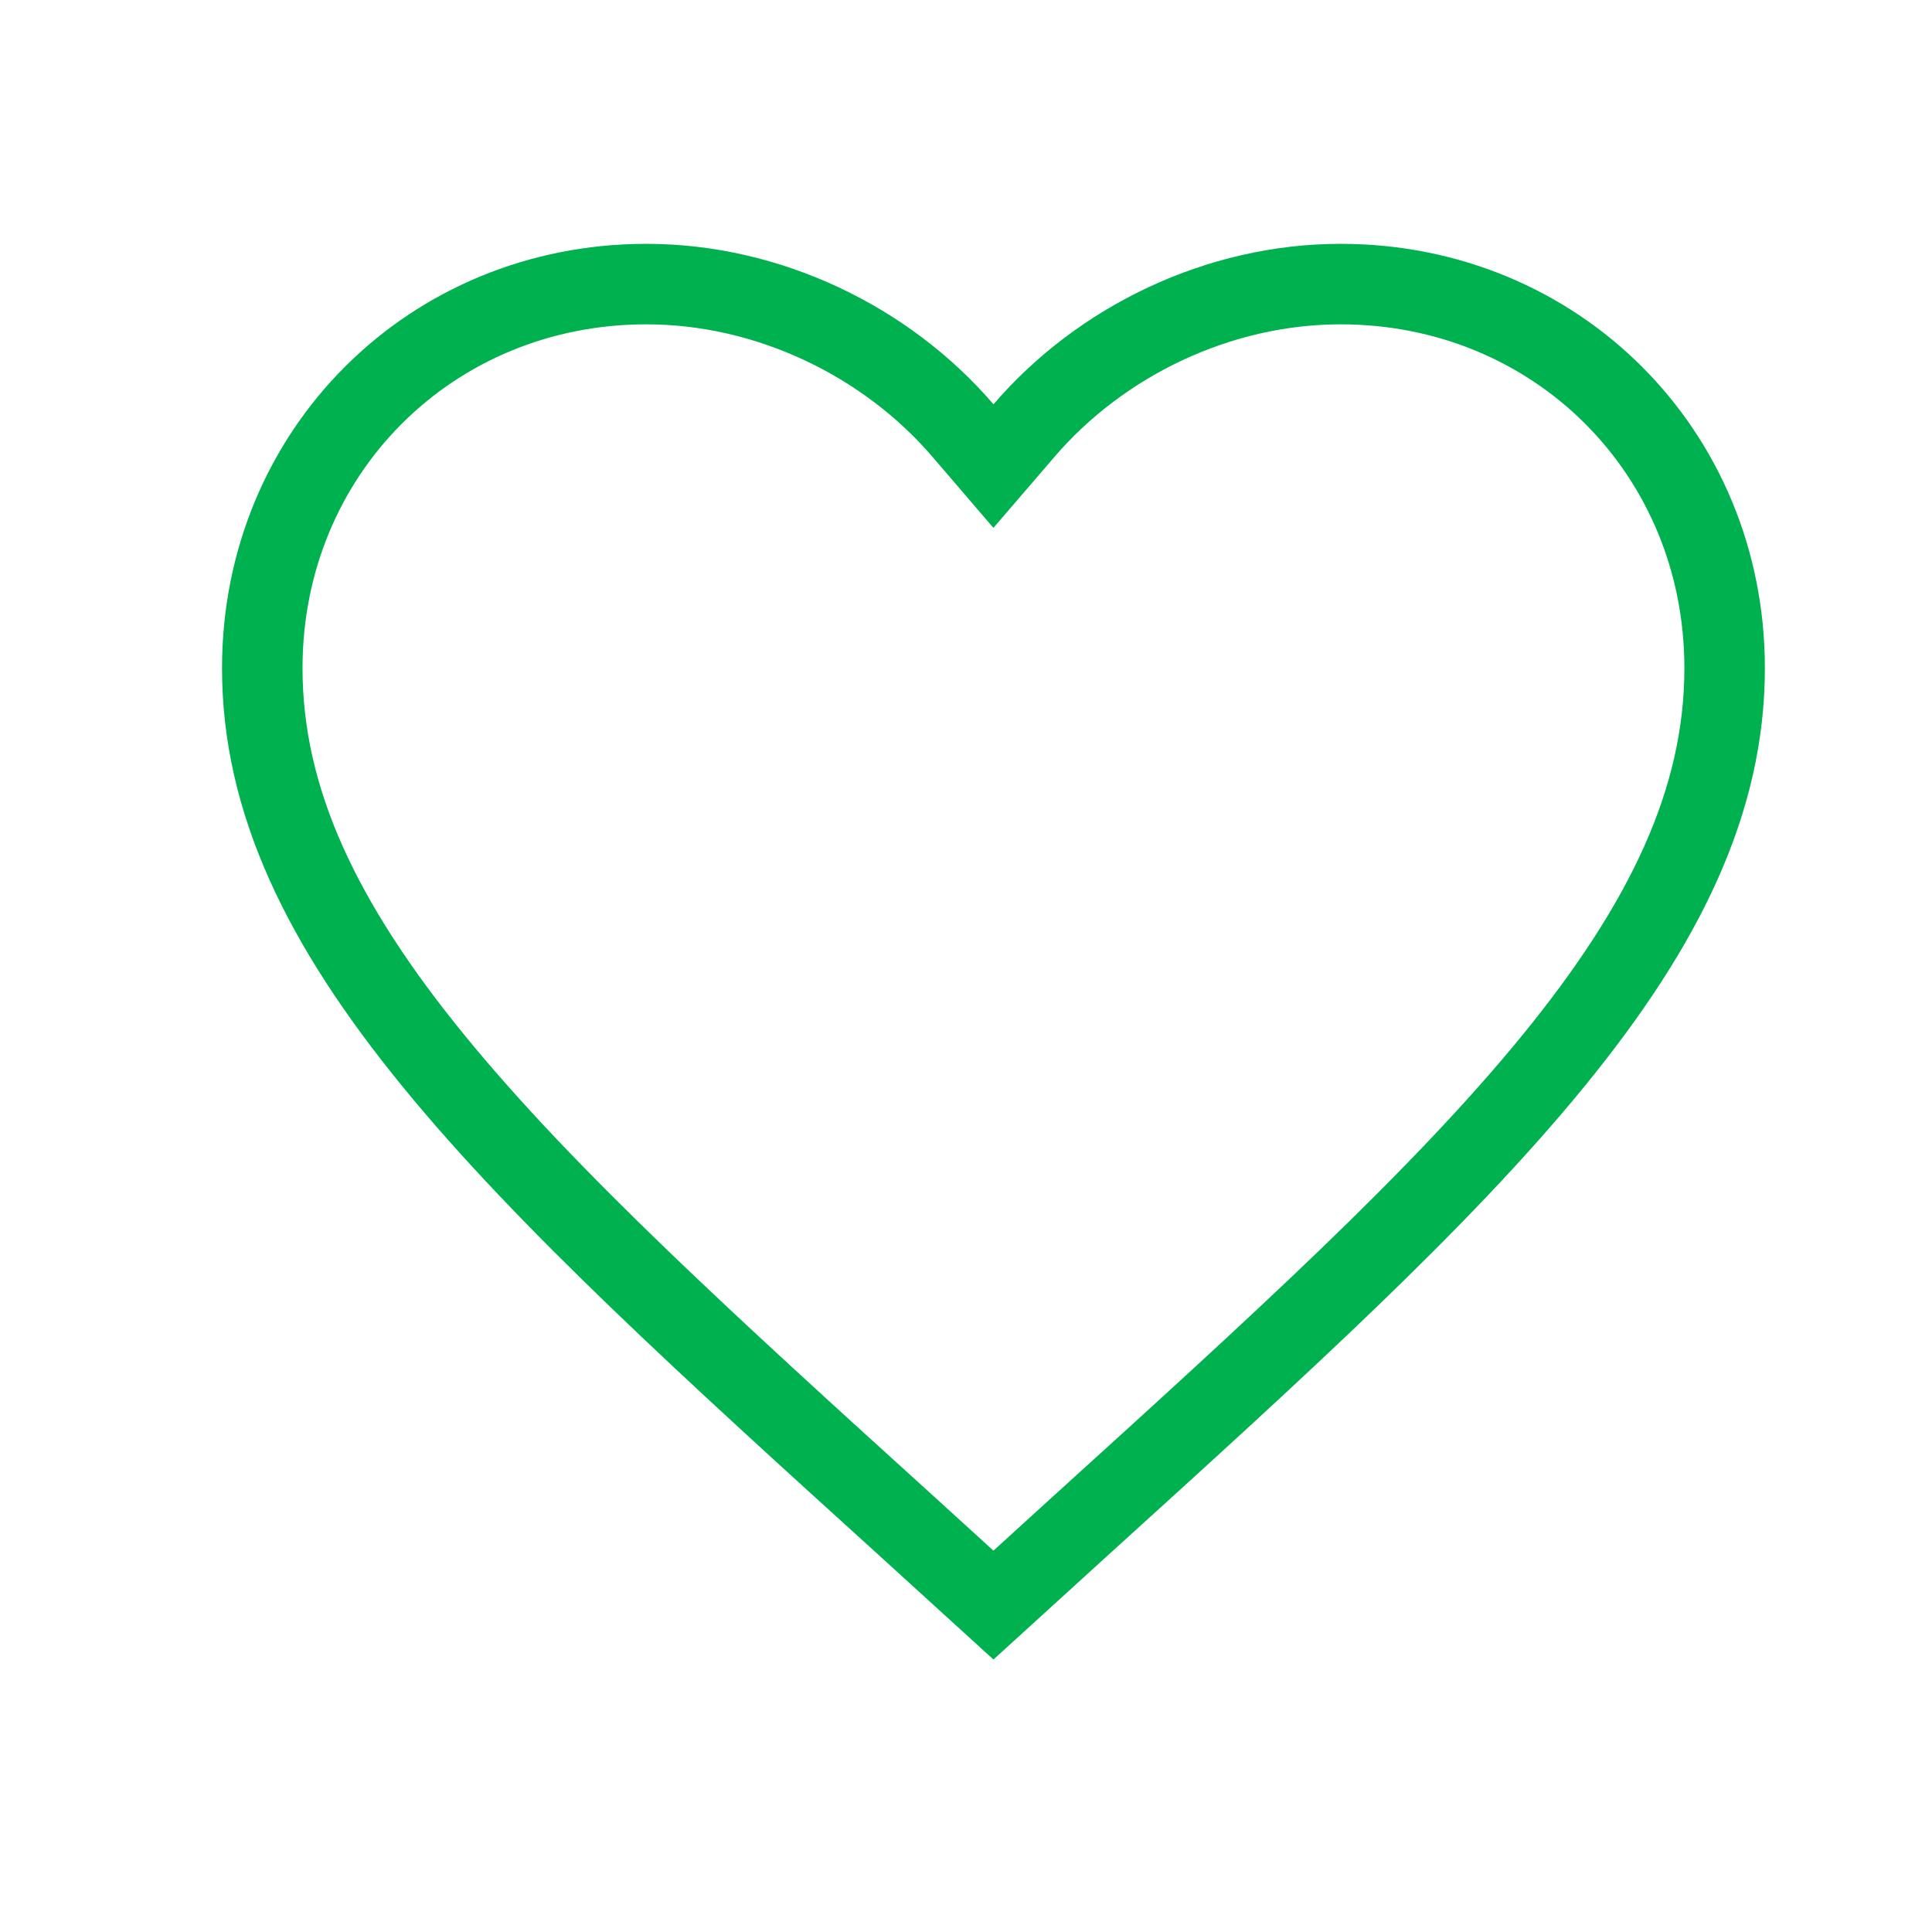 <svg width="24" height="24" viewBox="0 0 24 24" fill="none" xmlns="http://www.w3.org/2000/svg">
<path d="M11.288 18.98L11.287 18.979C8.81 16.733 6.794 14.901 5.391 13.185C3.994 11.476 3.258 9.942 3.258 8.3C3.258 5.616 5.353 3.529 8.029 3.529C9.545 3.529 11.009 4.238 11.962 5.348L12.341 5.79L12.721 5.348C13.674 4.238 15.137 3.529 16.654 3.529C19.33 3.529 21.424 5.616 21.424 8.3C21.424 9.942 20.688 11.476 19.291 13.185C17.889 14.901 15.872 16.733 13.395 18.979L13.394 18.98L12.341 19.939L11.288 18.98Z" stroke="#00b14f"/>
</svg>
